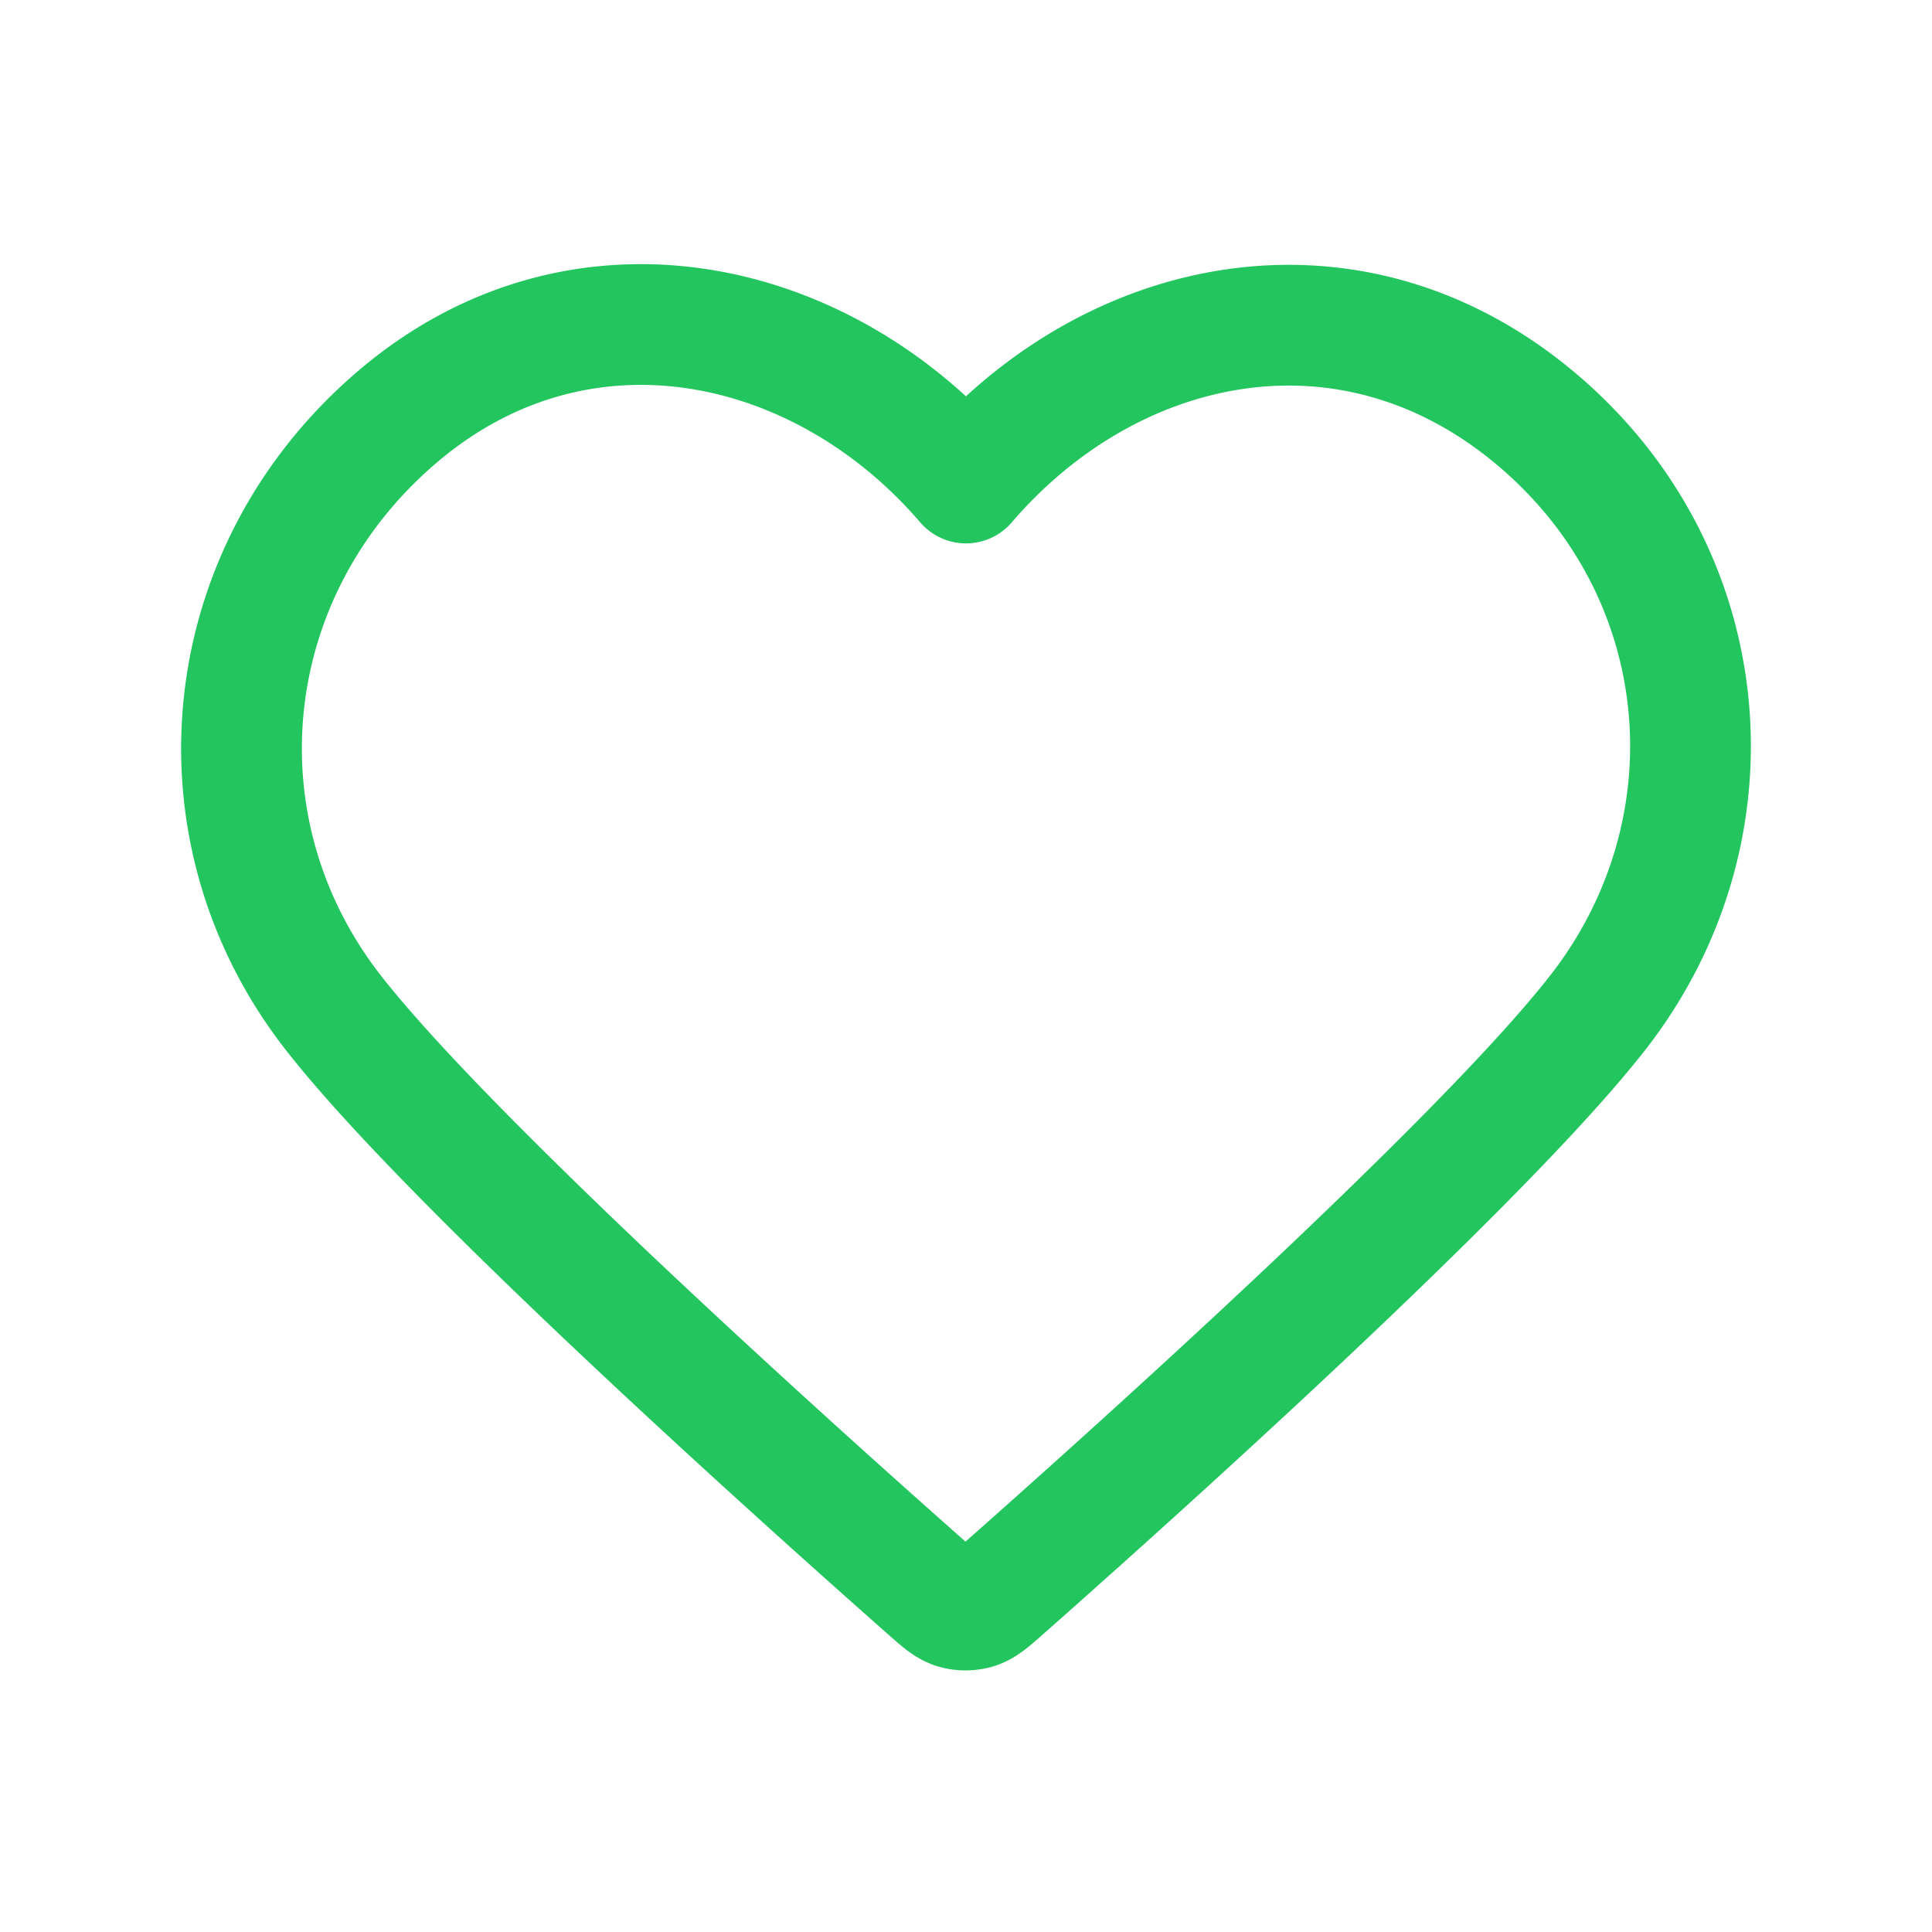 <svg xmlns="http://www.w3.org/2000/svg" width="32" height="32" viewBox="0 0 24 24"><path fill="none" stroke="#22c55e" stroke-linecap="round" stroke-linejoin="round" stroke-width="1.5" d="M12 6c-1.8-2.097-4.806-2.745-7.06-.825-2.255 1.92-2.573 5.131-.802 7.402 1.472 1.888 5.927 5.87 7.387 7.16.163.144.245.216.34.245a.46.46 0 0 0 .258 0c.095-.029.176-.1.34-.245 1.46-1.29 5.915-5.272 7.387-7.16 1.77-2.27 1.492-5.502-.802-7.402S13.8 3.903 12 6"/></svg>